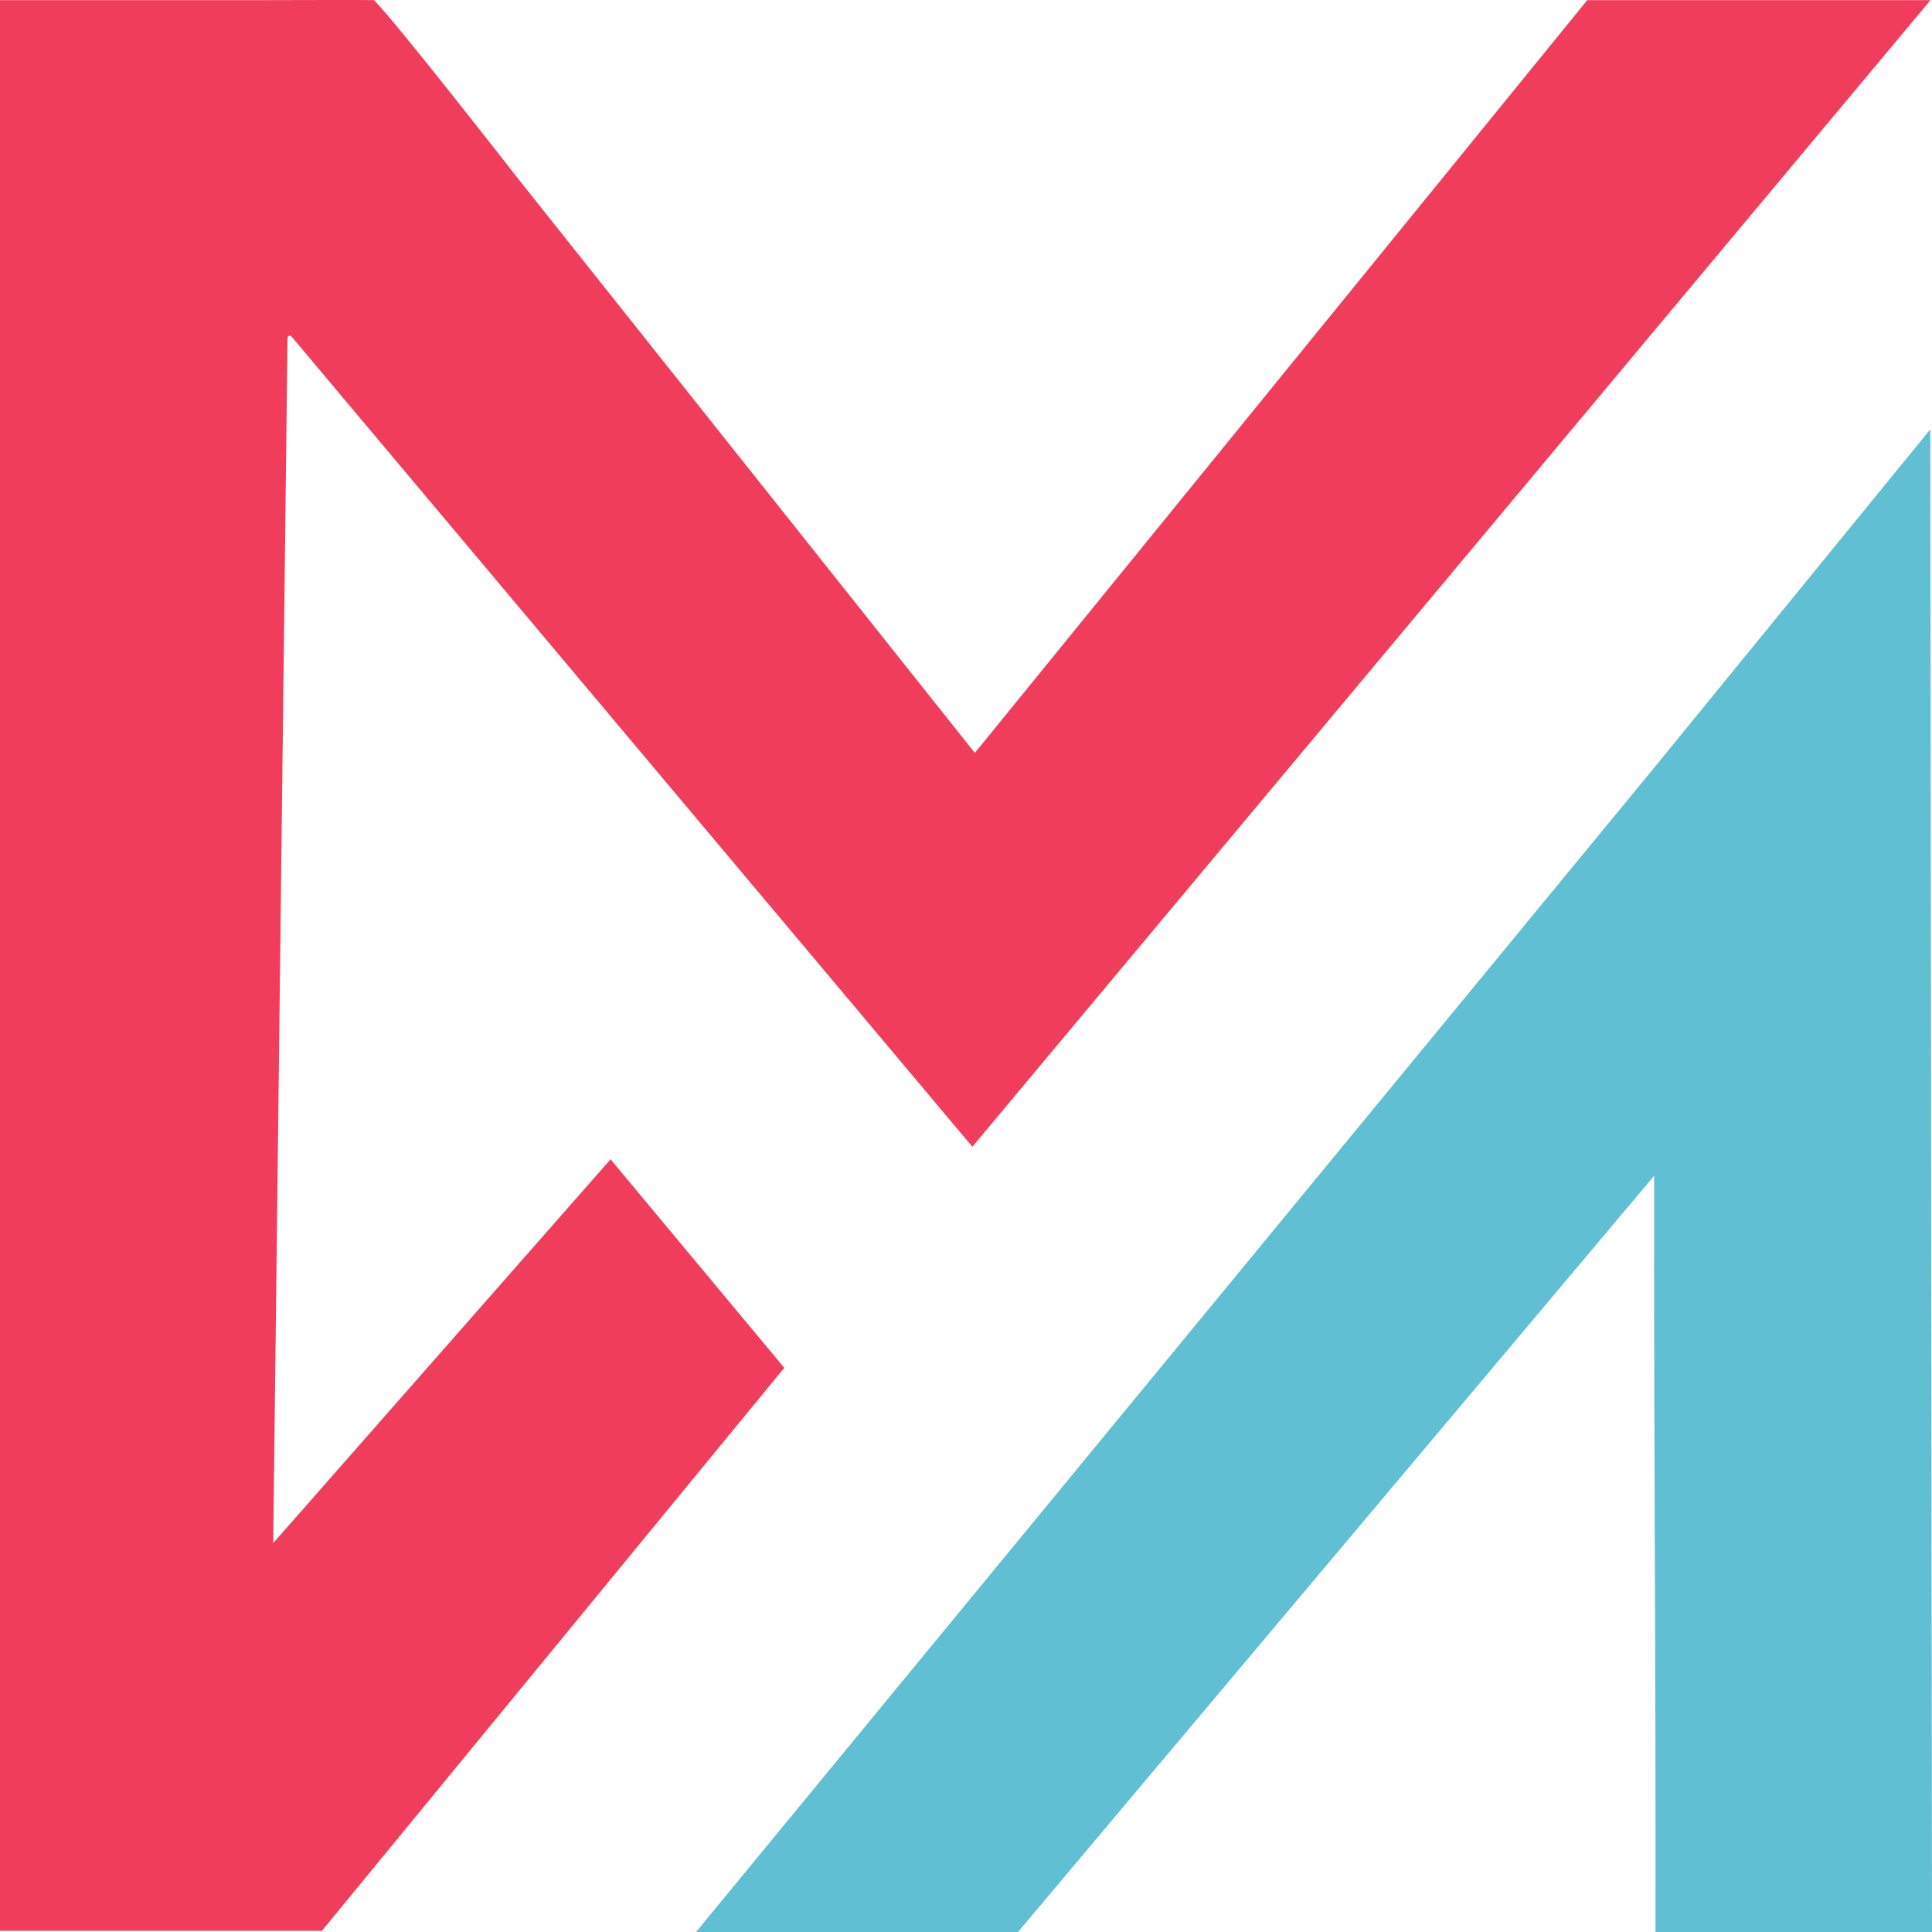<svg width="297" height="297" viewBox="0 0 297 297" fill="none" xmlns="http://www.w3.org/2000/svg">
<path d="M42 237.217L93.86 178.217L120.58 210.287L120.28 210.617L49.5 296.807H0C0 294.637 0 292.457 0 290.277C0 193.523 0 96.773 0 0.027L38.5 0.027C38.5 0.027 57.43 -0.033 57.5 0.027C61.09 3.647 79.2 26.907 79.2 26.907L149.86 115.747L244 0.027H296.77L149.48 176.287L44.81 51.727C44.762 51.674 44.7 51.636 44.63 51.62C44.561 51.604 44.488 51.609 44.422 51.635C44.355 51.661 44.299 51.707 44.259 51.766C44.219 51.825 44.199 51.895 44.2 51.967L42 237.217Z" fill="#EF3D5B"/>
<path d="M296.74 65.999L297 296.999H254.5C254.56 258.126 254.223 219.607 254.29 180.747L156.5 296.999H107L254.3 118.007L296.74 65.999Z" fill="#61BFD3"/>
</svg>
